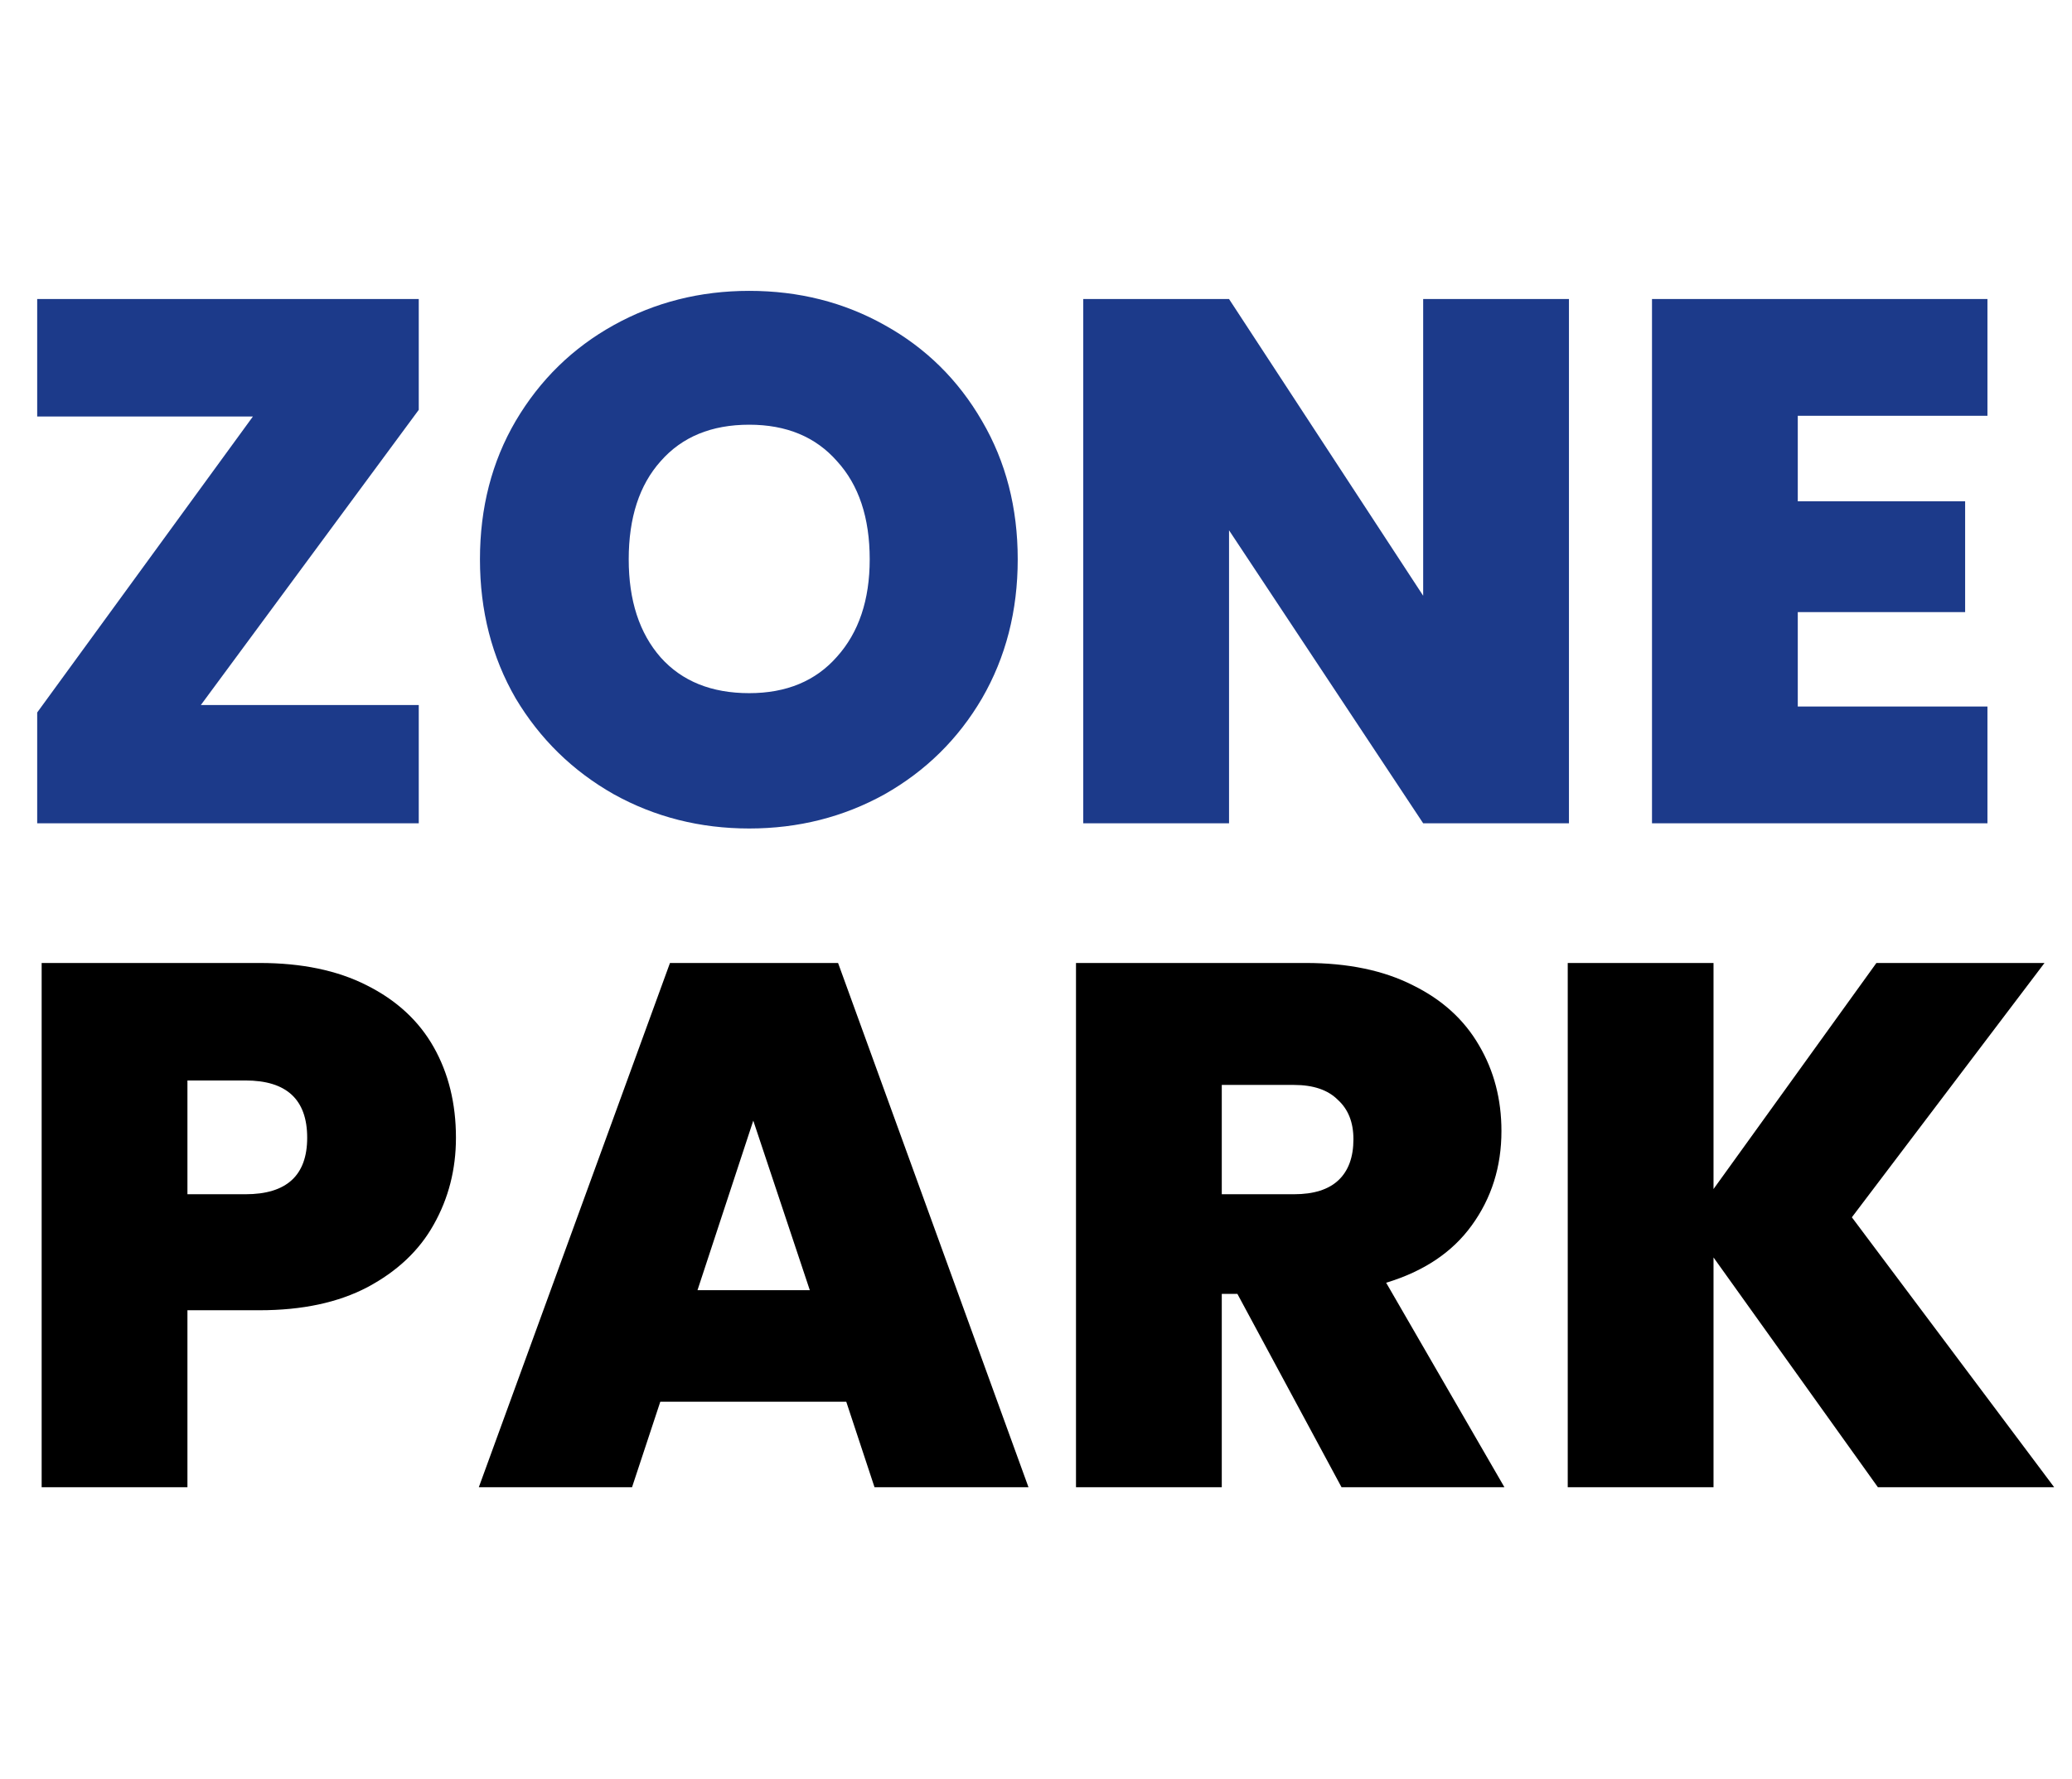 <svg width="156" height="134" viewBox="0 0 156 134" fill="none" xmlns="http://www.w3.org/2000/svg">
<path d="M15.12 53.096H31.528V62H2.8V53.656L19.04 31.368H2.8V22.52H31.528V30.864L15.12 53.096ZM56.408 62.392C52.712 62.392 49.314 61.533 46.216 59.816C43.117 58.061 40.653 55.653 38.824 52.592C37.032 49.493 36.136 46.003 36.136 42.12C36.136 38.237 37.032 34.765 38.824 31.704C40.653 28.605 43.117 26.197 46.216 24.48C49.314 22.763 52.712 21.904 56.408 21.904C60.141 21.904 63.538 22.763 66.6 24.48C69.698 26.197 72.144 28.605 73.936 31.704C75.728 34.765 76.624 38.237 76.624 42.12C76.624 46.003 75.728 49.493 73.936 52.592C72.144 55.653 69.698 58.061 66.6 59.816C63.501 61.533 60.104 62.392 56.408 62.392ZM56.408 52.2C59.208 52.2 61.41 51.285 63.016 49.456C64.658 47.627 65.48 45.181 65.48 42.12C65.48 38.984 64.658 36.52 63.016 34.728C61.41 32.899 59.208 31.984 56.408 31.984C53.57 31.984 51.349 32.899 49.744 34.728C48.138 36.52 47.336 38.984 47.336 42.12C47.336 45.219 48.138 47.683 49.744 49.512C51.349 51.304 53.57 52.2 56.408 52.2ZM118.126 62H107.15L92.534 39.936V62H81.558V22.52H92.534L107.15 44.864V22.52H118.126V62ZM135.354 31.312V37.752H147.954V46.096H135.354V53.208H149.634V62H124.378V22.52H149.634V31.312H135.354Z" fill="#1c3a8a"/>
<path d="M34.328 85.68C34.328 88.069 33.768 90.253 32.648 92.232C31.565 94.173 29.904 95.741 27.664 96.936C25.461 98.093 22.755 98.672 19.544 98.672H14.112V112H3.136V72.52H19.544C22.717 72.52 25.405 73.08 27.608 74.2C29.848 75.32 31.528 76.869 32.648 78.848C33.768 80.827 34.328 83.104 34.328 85.68ZM18.48 89.936C21.579 89.936 23.128 88.517 23.128 85.68C23.128 82.805 21.579 81.368 18.48 81.368H14.112V89.936H18.48ZM63.714 105.56H49.714L47.586 112H36.05L50.442 72.52H63.098L77.434 112H65.842L63.714 105.56ZM60.97 97.16L56.714 84.392L52.514 97.16H60.97ZM101.003 112L93.163 97.44H91.987V112H81.011V72.52H98.315C101.488 72.52 104.176 73.08 106.379 74.2C108.582 75.283 110.243 76.795 111.363 78.736C112.483 80.64 113.043 82.787 113.043 85.176C113.043 87.864 112.296 90.235 110.803 92.288C109.347 94.304 107.2 95.741 104.363 96.6L113.267 112H101.003ZM91.987 89.936H97.419C98.912 89.936 100.032 89.581 100.779 88.872C101.526 88.163 101.899 87.136 101.899 85.792C101.899 84.523 101.507 83.533 100.723 82.824C99.976 82.077 98.875 81.704 97.419 81.704H91.987V89.936ZM141.386 112L129.01 94.696V112H118.034V72.52H129.01V89.544L141.274 72.52H153.93L139.426 91.672L154.658 112H141.386Z" fill="black"/>
</svg>
